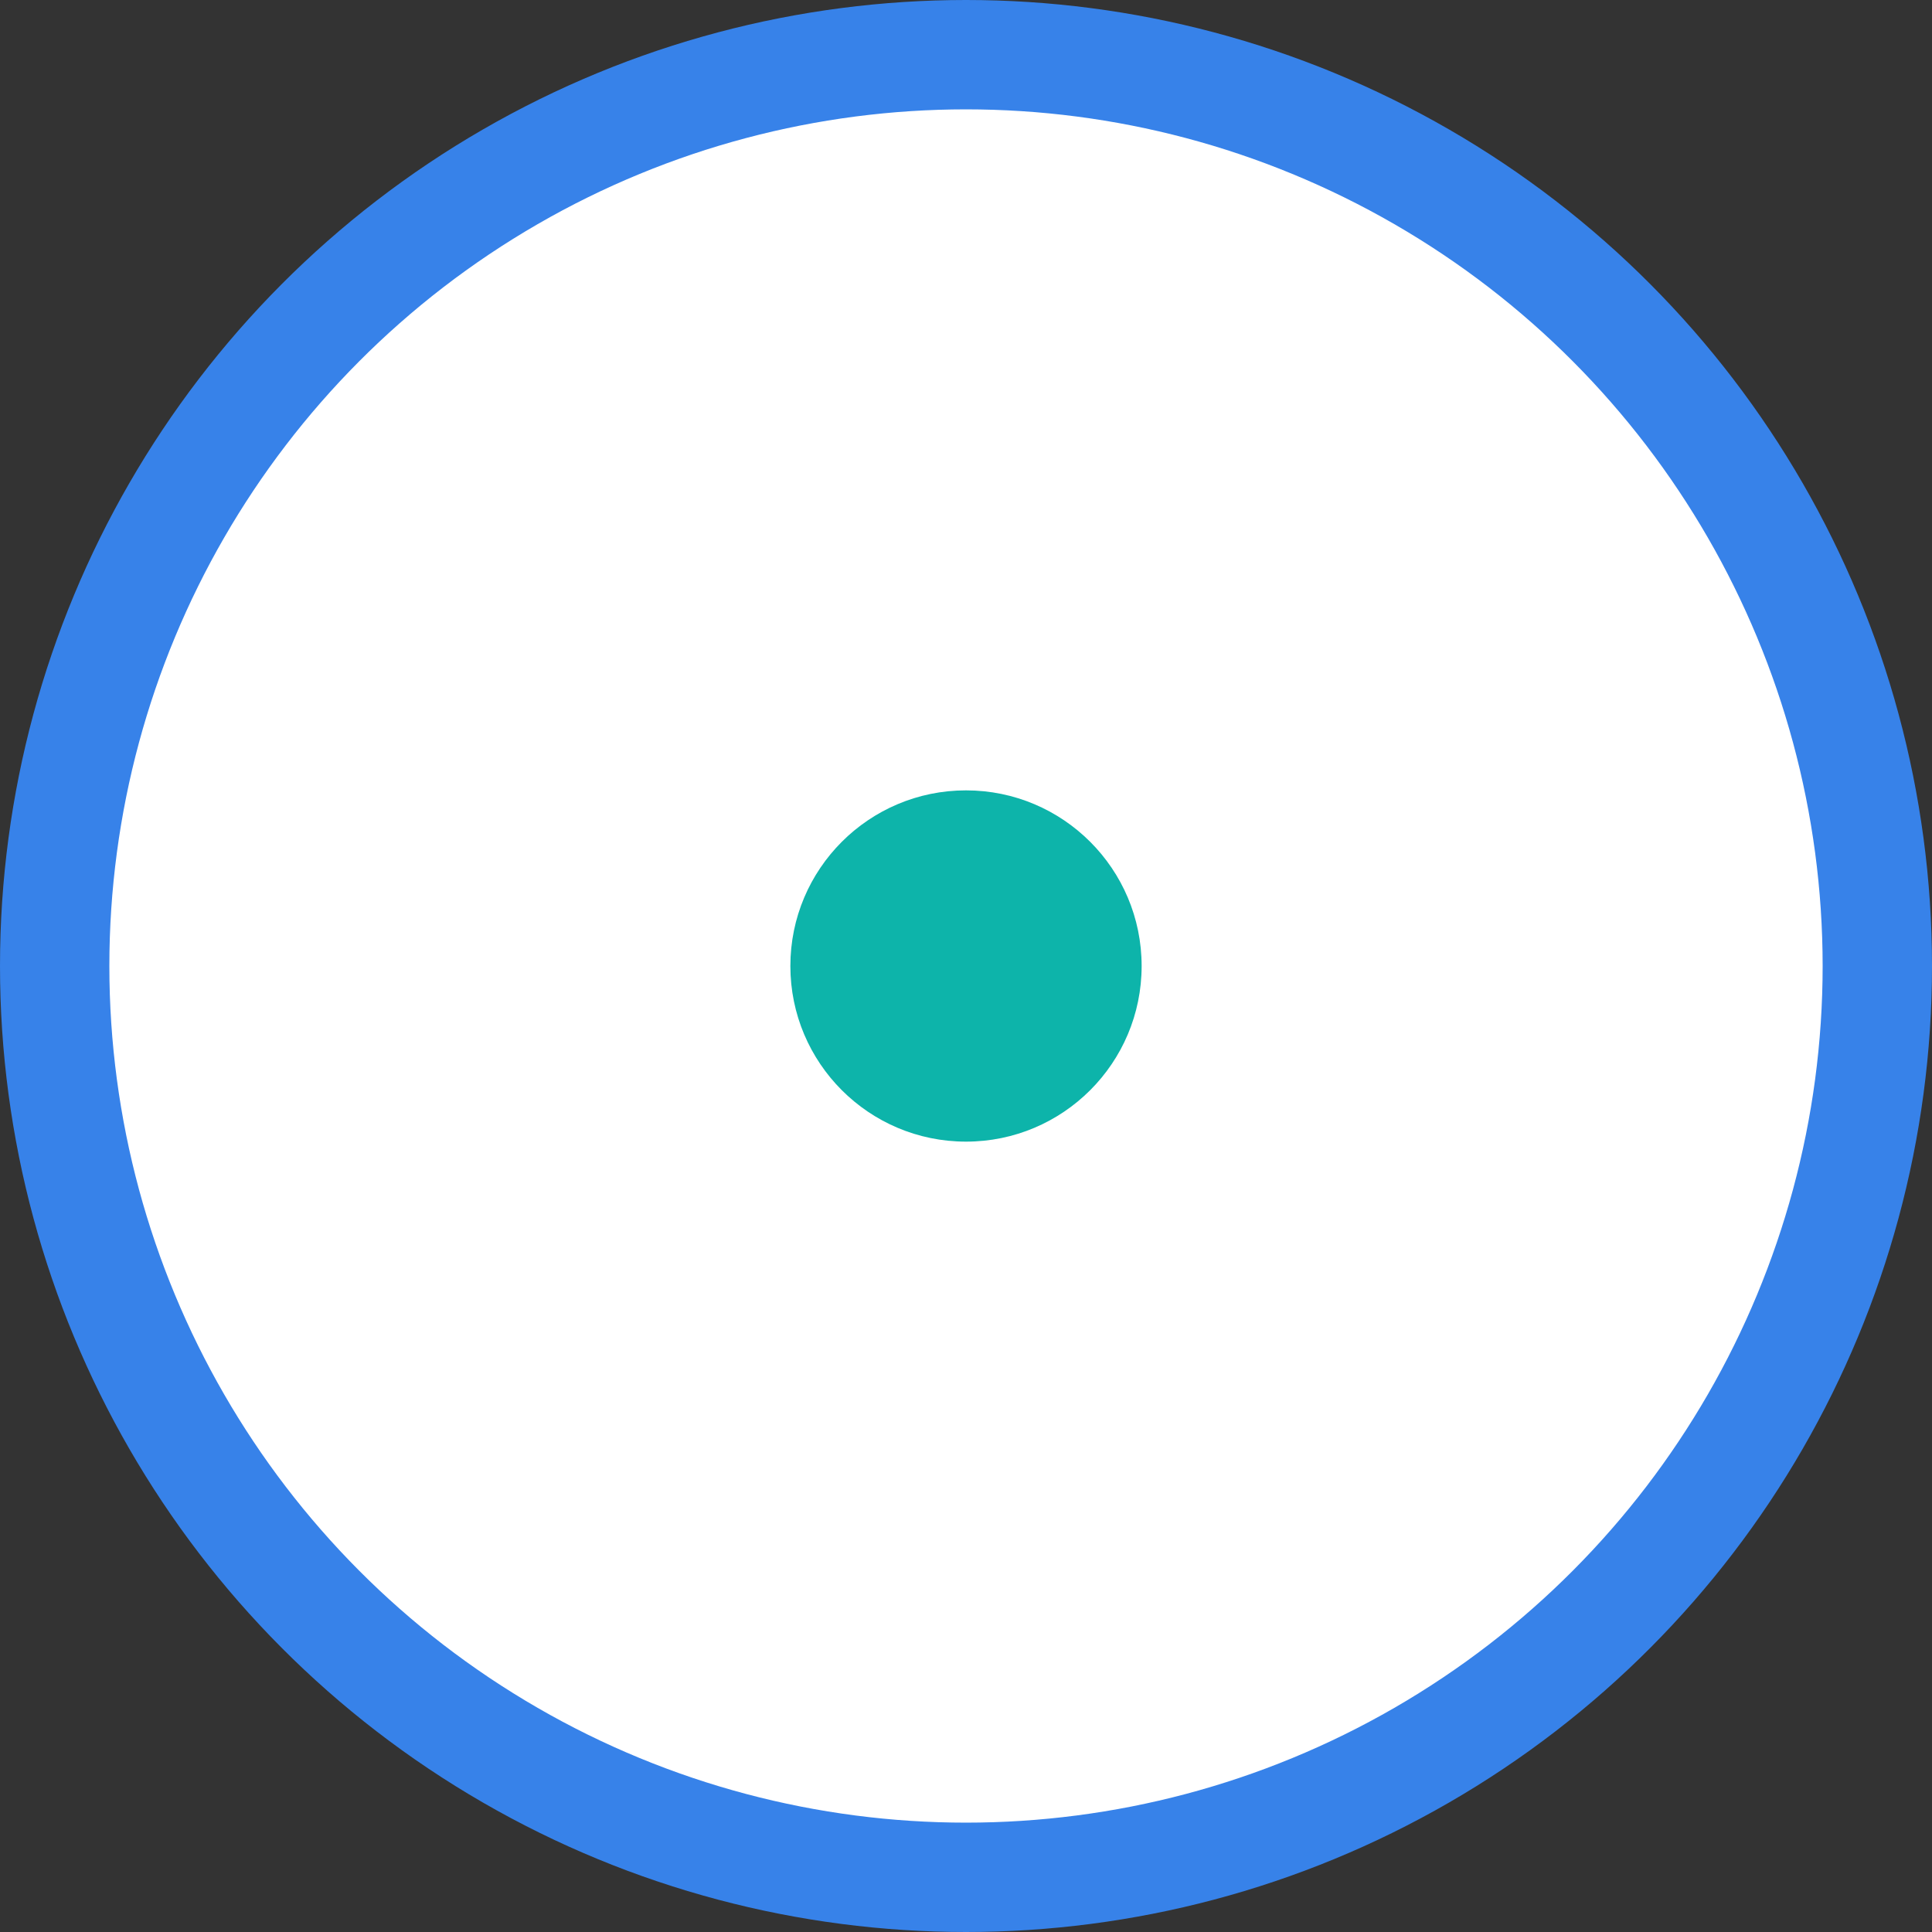 <svg width="53" height="53" viewBox="0 0 53 53" fill="none" xmlns="http://www.w3.org/2000/svg">
<rect x="0" y="0" width="53" height="53" fill="#333333" stroke="none"/>
<circle cx="26.5" cy="26.5" r="25" fill="white" stroke="#3782E9" stroke-width="3"/>
<circle cx="26.5" cy="26.5" r="4.818" fill="#0DB4AA"/>
</svg>
